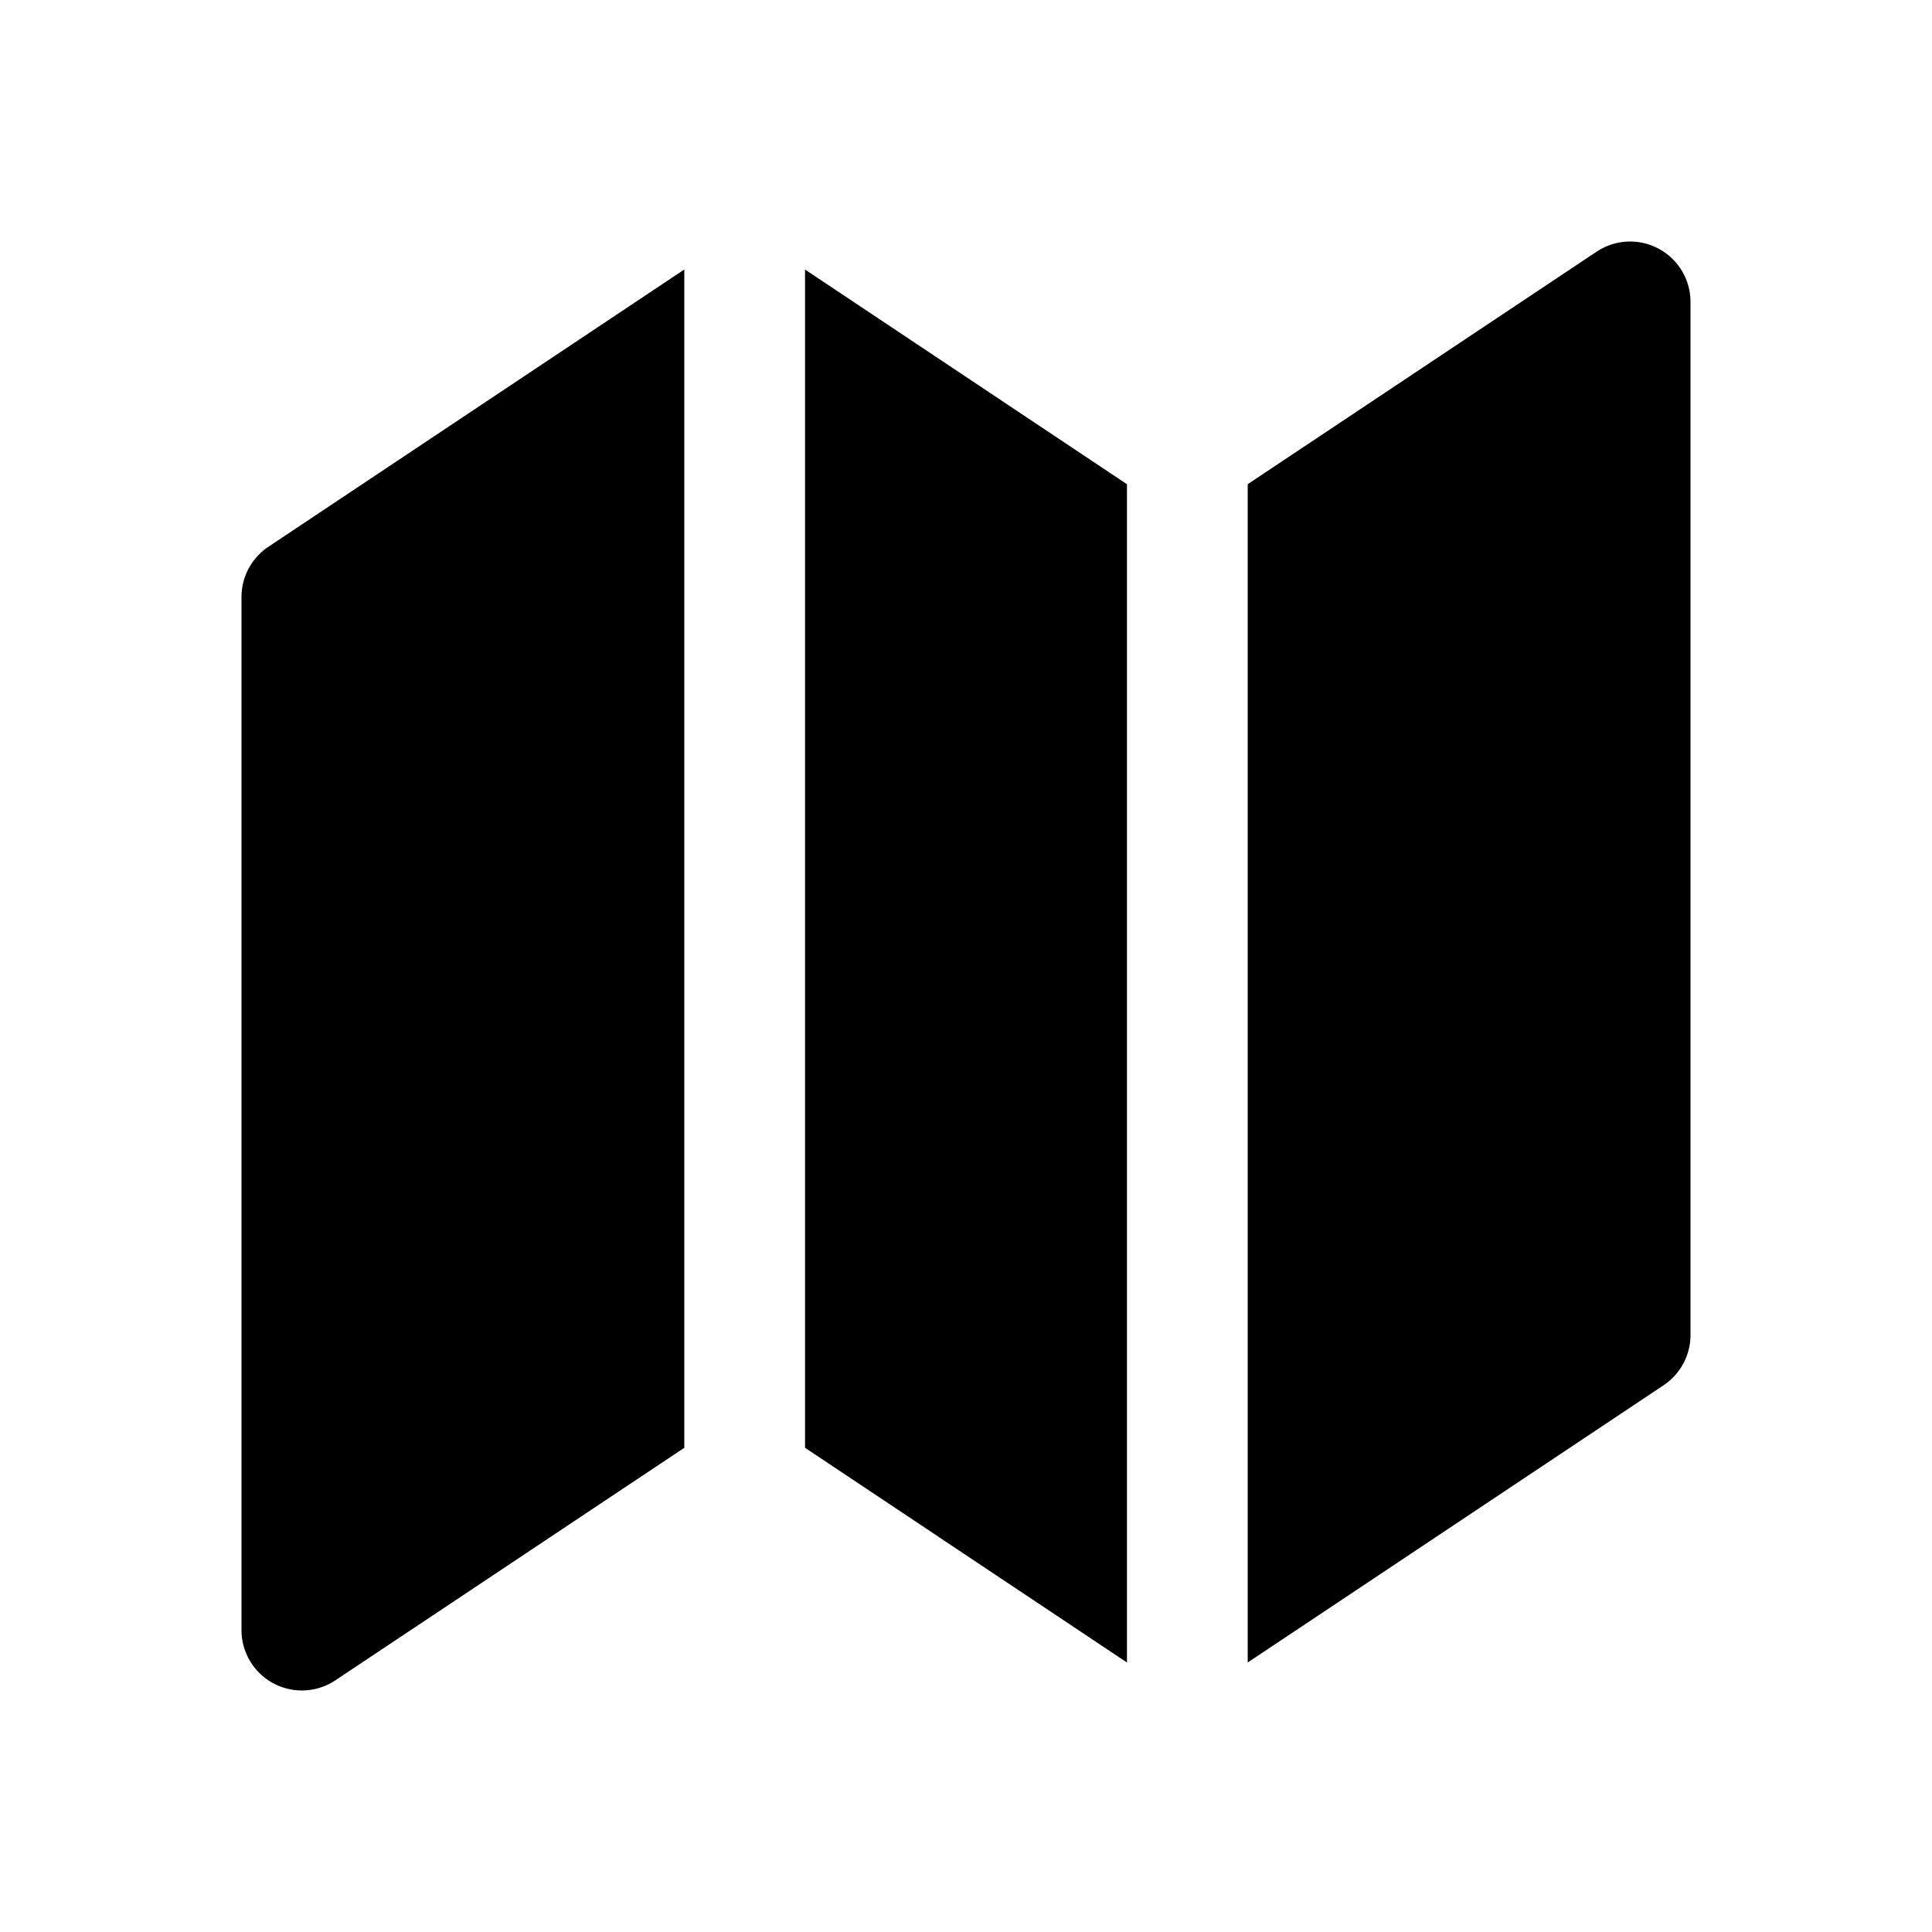 <svg xmlns="http://www.w3.org/2000/svg" width="16" height="16" fill="none" class="persona-icon" viewBox="0 0 16 16"><path fill="currentColor" d="M6.667 11.99V2.232L9.333 4.01v9.758zM5.667 2.232v9.758l-2.89 1.926A.5.5 0 0 1 2 13.5V4.945a.5.5 0 0 1 .223-.417zM13.223 2.084A.5.5 0 0 1 14 2.5v8.556a.5.5 0 0 1-.223.416l-3.444 2.296V4.01z"/></svg>